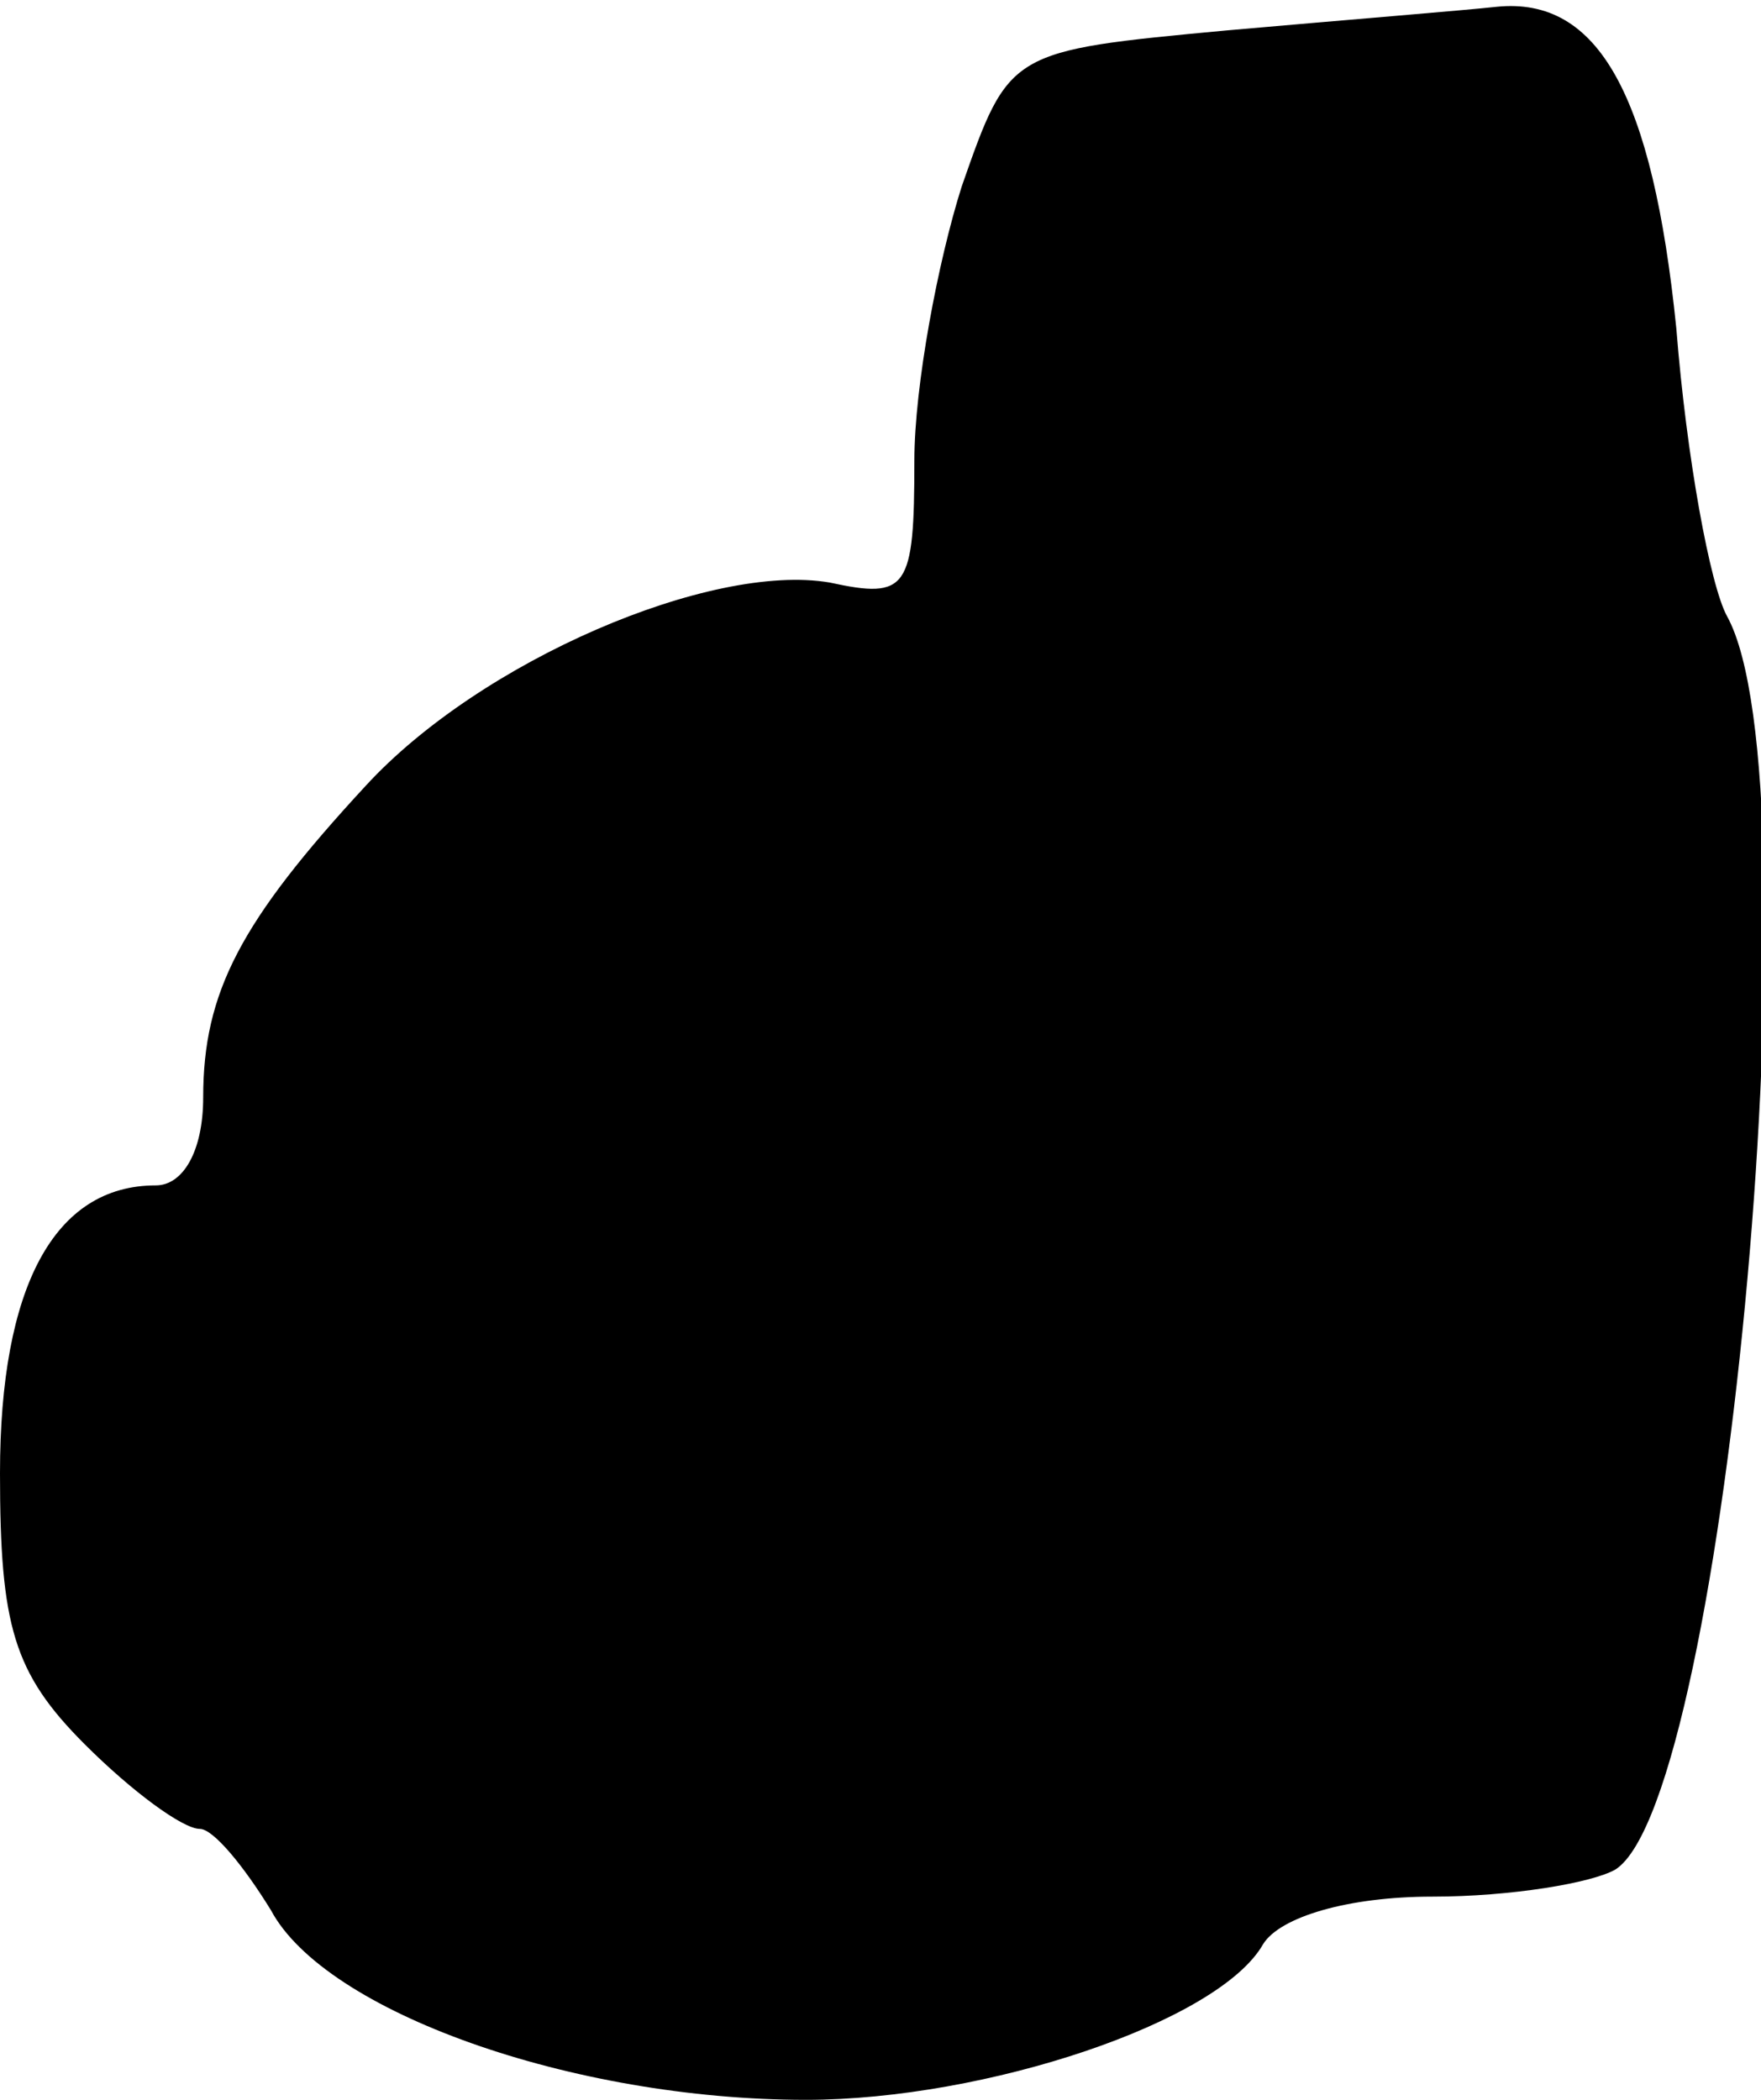 <?xml version="1.0" standalone="no"?>
<!DOCTYPE svg PUBLIC "-//W3C//DTD SVG 20010904//EN"
 "http://www.w3.org/TR/2001/REC-SVG-20010904/DTD/svg10.dtd">
<svg version="1.0" xmlns="http://www.w3.org/2000/svg"
 width="52pt" height="62pt" viewBox="0 0 52 62"
 preserveAspectRatio="xMidYMid meet">
<g transform="translate(0,62) scale(0.1,-0.1)"
fill="#000000" stroke="none">
<path fill="#000000" stroke="none" d="M362 611 c-64 -6 -64 -6 -78 -46 -7
-22 -14 -59 -14 -81 0 -38 -2 -41 -25 -36 -35 6 -103 -23 -137 -60 -37 -40
-48 -61 -48 -92 0 -16 -6 -26 -14 -26 -30 0 -46 -30 -46 -85 0 -45 4 -59 25
-80 14 -14 29 -25 34 -25 4 0 13 -11 21 -24 16 -30 89 -56 158 -56 53 0 122
23 135 46 5 8 25 14 50 14 23 0 47 4 54 8 33 21 60 321 33 370 -5 9 -12 47
-15 85 -7 69 -23 98 -53 95 -9 -1 -46 -4 -80 -7z"/>
</g>
</svg>

